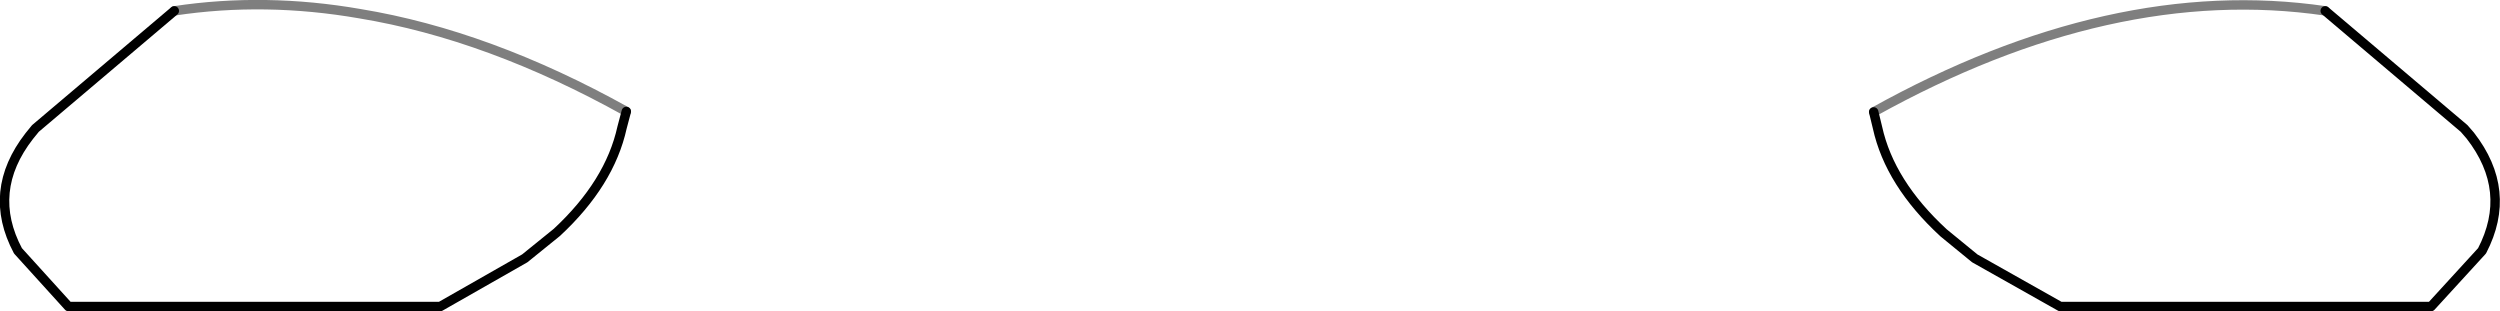 <?xml version="1.0" encoding="UTF-8" standalone="no"?>
<svg xmlns:xlink="http://www.w3.org/1999/xlink" height="32.95px" width="264.65px" xmlns="http://www.w3.org/2000/svg">
  <g transform="matrix(1.0, 0.0, 0.0, 1.0, -267.6, -532.2)">
    <path d="M333.9 544.0 L333.45 545.7 Q332.15 551.6 326.55 556.8 L323.15 559.55 314.2 564.65 274.85 564.65 269.5 558.75 Q266.15 552.45 270.7 546.6 L271.35 545.8 286.05 533.35 M465.95 544.05 L466.35 545.7 Q467.65 551.6 473.35 556.85 L476.65 559.55 485.7 564.65 524.95 564.65 530.35 558.75 Q533.65 552.4 529.1 546.55 L528.45 545.8 513.75 533.35" fill="none" stroke="#000000" stroke-linecap="round" stroke-linejoin="round" stroke-width="1.0"/>
    <path d="M286.05 533.35 Q295.65 531.9 305.7 533.65 319.35 535.9 333.9 544.0 M513.75 533.35 Q491.15 530.05 465.95 544.05" fill="none" stroke="#000000" stroke-linecap="round" stroke-linejoin="round" stroke-opacity="0.502" stroke-width="1.0"/>
  </g>
</svg>

